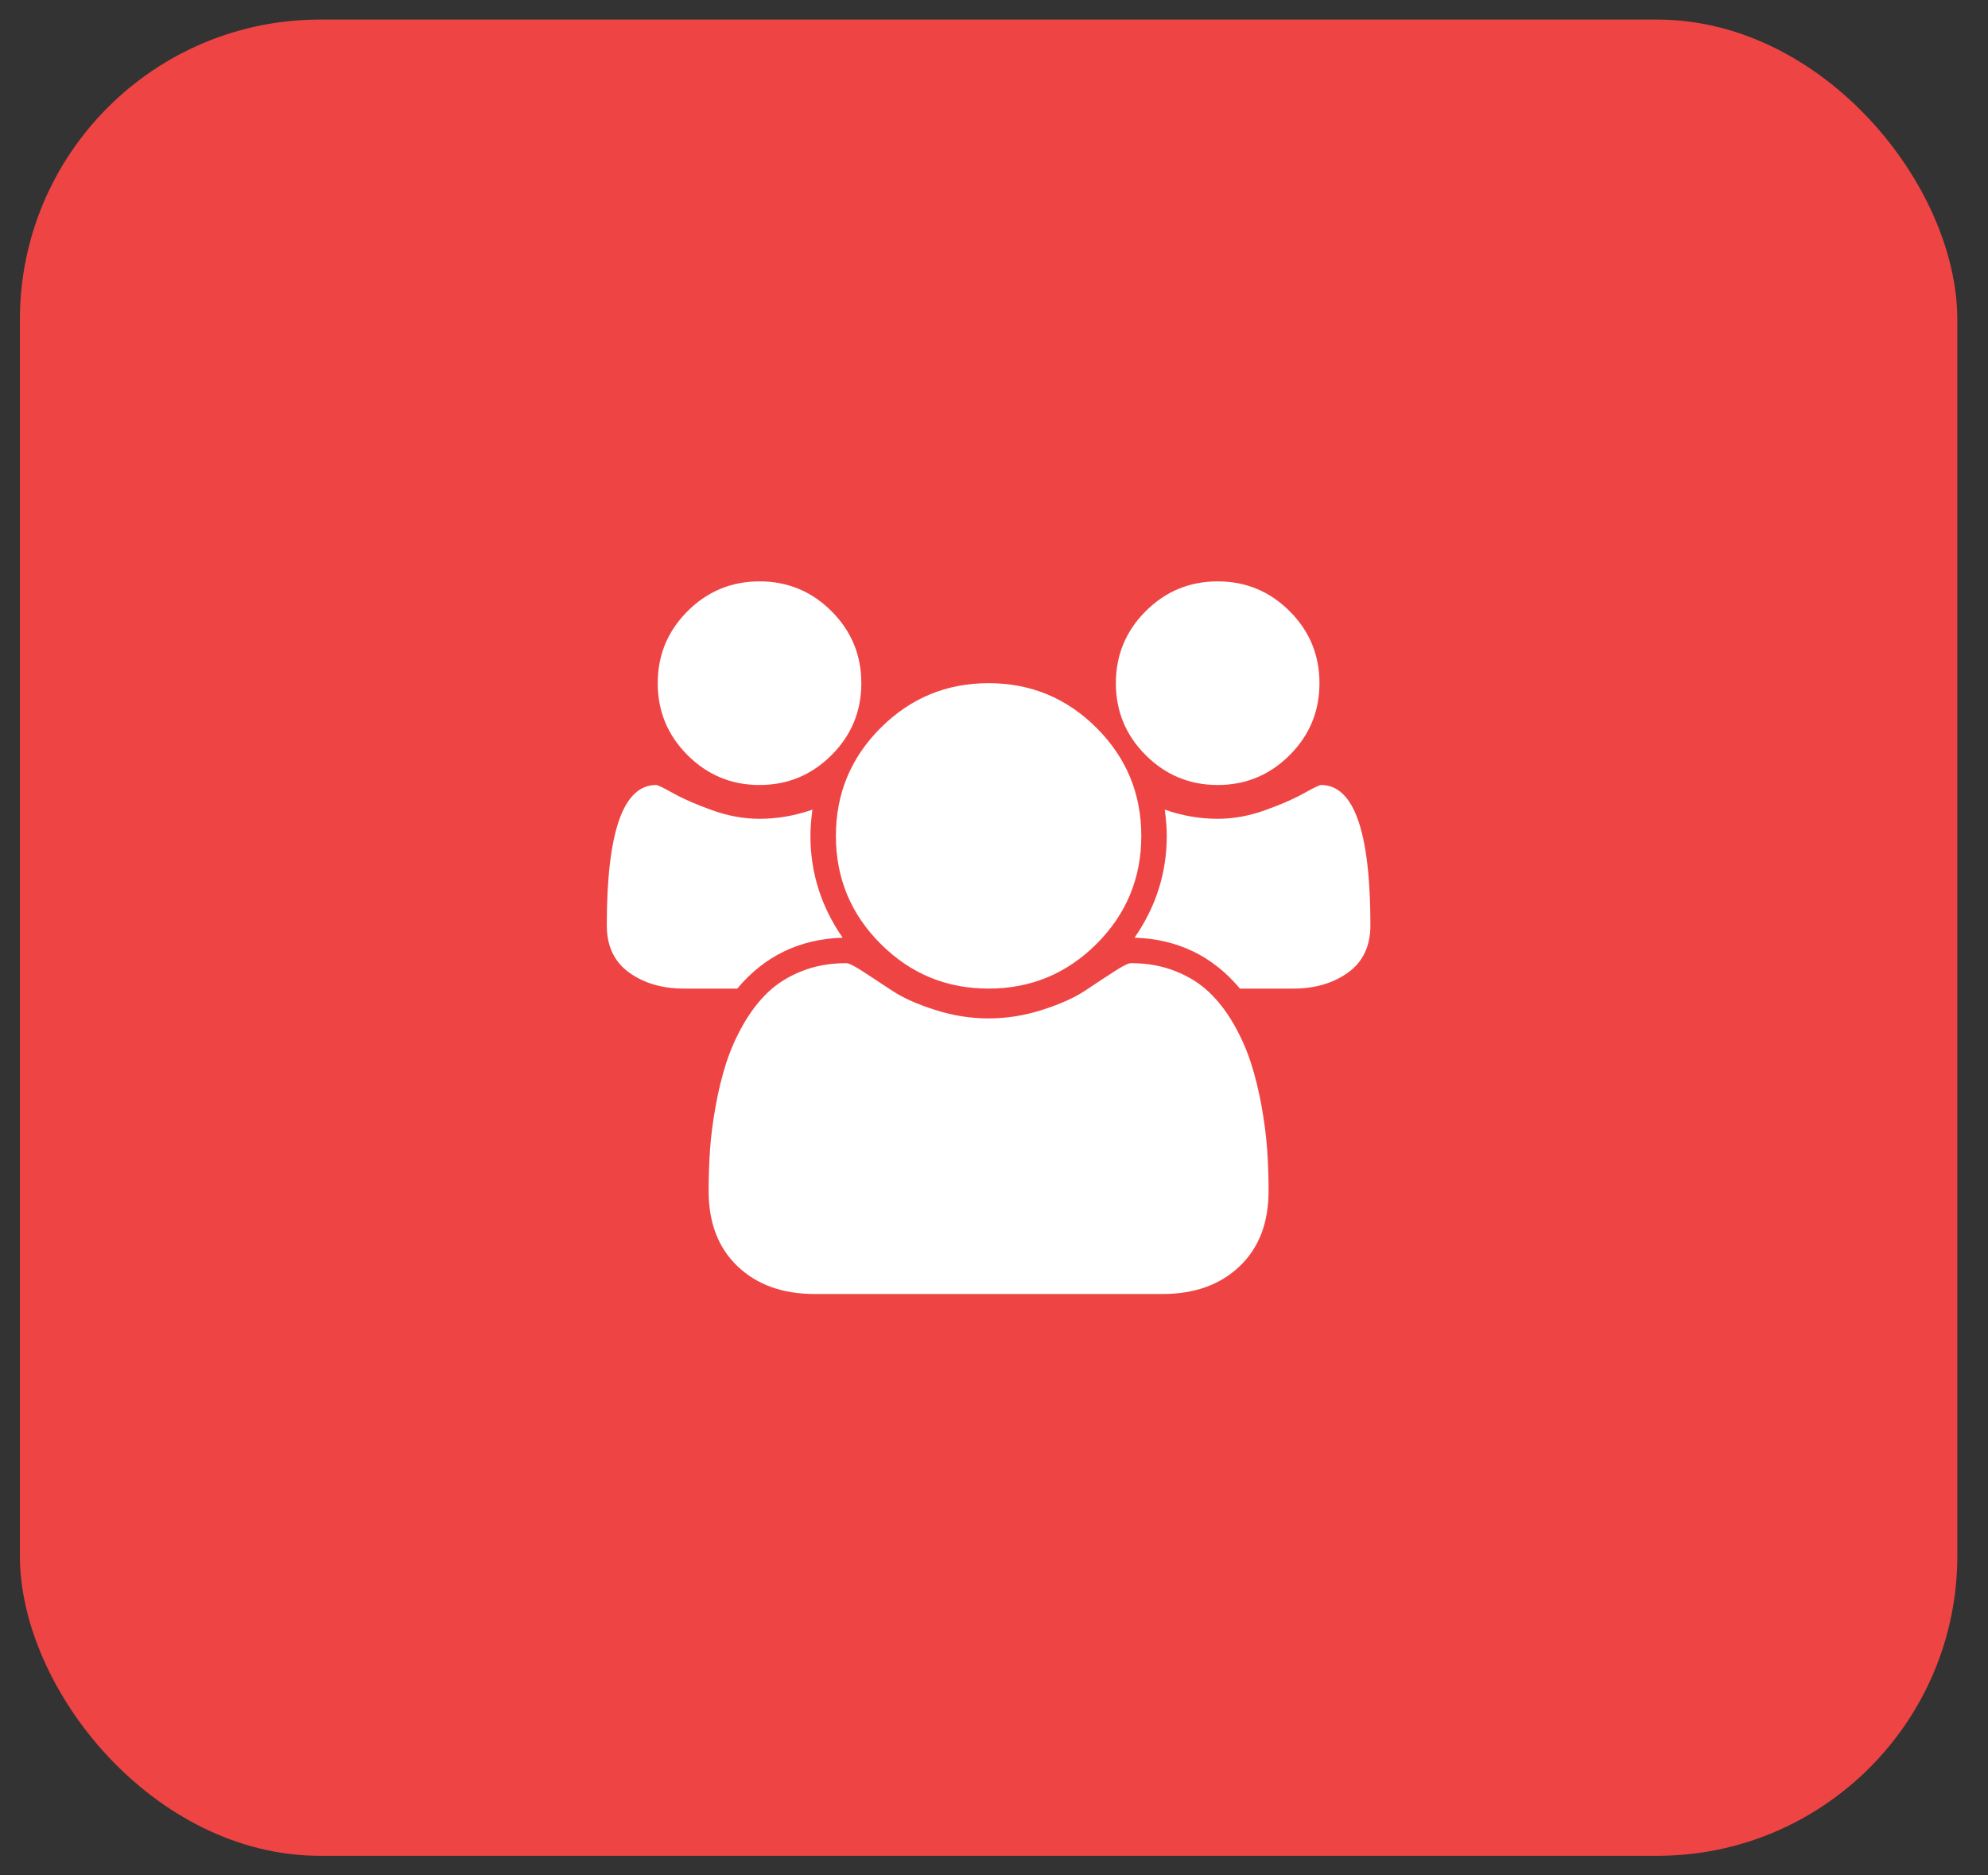 <svg width="53" height="50" viewBox="0 0 53 50" fill="none" xmlns="http://www.w3.org/2000/svg">
<rect x="0" y="0" width="53" height="50" fill="#333333" stroke="none"/>
<rect x="0.53" y="0.522" width="51.652" height="48.956" rx="8" fill="#EF4444"/>
<g clip-path="url(#clip0_0_113)">
<path d="M30.247 25C31.392 25.035 32.329 25.488 33.057 26.357H34.478C35.057 26.357 35.545 26.214 35.941 25.928C36.337 25.642 36.535 25.223 36.535 24.671C36.535 22.176 36.096 20.929 35.22 20.929C35.177 20.929 35.024 21.003 34.758 21.151C34.493 21.3 34.149 21.45 33.725 21.602C33.301 21.754 32.88 21.83 32.463 21.83C31.989 21.83 31.519 21.749 31.053 21.586C31.088 21.848 31.106 22.081 31.106 22.286C31.106 23.268 30.82 24.173 30.247 25ZM18.892 31.754C18.892 32.602 19.15 33.272 19.666 33.763C20.182 34.254 20.867 34.5 21.723 34.5H30.989C31.845 34.5 32.53 34.254 33.046 33.763C33.562 33.272 33.82 32.602 33.82 31.754C33.82 31.379 33.808 31.014 33.783 30.657C33.758 30.3 33.709 29.914 33.635 29.501C33.56 29.087 33.467 28.704 33.354 28.351C33.241 27.997 33.089 27.652 32.898 27.317C32.707 26.981 32.488 26.695 32.24 26.458C31.993 26.221 31.691 26.032 31.334 25.891C30.977 25.749 30.583 25.679 30.152 25.679C30.081 25.679 29.929 25.755 29.696 25.907C29.462 26.058 29.204 26.228 28.922 26.416C28.639 26.603 28.261 26.773 27.787 26.924C27.314 27.076 26.837 27.152 26.356 27.152C25.875 27.152 25.398 27.076 24.925 26.924C24.451 26.773 24.073 26.603 23.79 26.416C23.507 26.228 23.249 26.058 23.016 25.907C22.783 25.755 22.631 25.679 22.56 25.679C22.129 25.679 21.735 25.749 21.378 25.891C21.021 26.032 20.719 26.221 20.471 26.458C20.224 26.695 20.005 26.981 19.814 27.317C19.623 27.652 19.471 27.997 19.358 28.351C19.245 28.704 19.151 29.087 19.077 29.501C19.003 29.914 18.953 30.3 18.929 30.657C18.904 31.014 18.892 31.379 18.892 31.754ZM29.749 18.214C29.749 18.964 30.014 19.603 30.544 20.133C31.074 20.663 31.714 20.929 32.463 20.929C33.212 20.929 33.852 20.663 34.382 20.133C34.912 19.603 35.177 18.964 35.177 18.214C35.177 17.465 34.912 16.825 34.382 16.295C33.852 15.765 33.212 15.5 32.463 15.5C31.714 15.5 31.074 15.765 30.544 16.295C30.014 16.825 29.749 17.465 29.749 18.214ZM22.285 22.286C22.285 23.41 22.682 24.369 23.477 25.164C24.273 25.96 25.232 26.357 26.356 26.357C27.48 26.357 28.439 25.96 29.235 25.164C30.03 24.369 30.427 23.41 30.427 22.286C30.427 21.162 30.03 20.202 29.235 19.407C28.439 18.612 27.48 18.214 26.356 18.214C25.232 18.214 24.273 18.612 23.477 19.407C22.682 20.202 22.285 21.162 22.285 22.286ZM16.177 24.671C16.177 25.223 16.375 25.642 16.771 25.928C17.167 26.214 17.655 26.357 18.234 26.357H19.655C20.383 25.488 21.32 25.035 22.465 25C21.892 24.173 21.606 23.268 21.606 22.286C21.606 22.081 21.624 21.848 21.659 21.586C21.192 21.749 20.722 21.83 20.249 21.83C19.832 21.83 19.411 21.754 18.987 21.602C18.563 21.45 18.218 21.3 17.953 21.151C17.688 21.003 17.535 20.929 17.492 20.929C16.616 20.929 16.177 22.176 16.177 24.671ZM17.535 18.214C17.535 18.964 17.8 19.603 18.33 20.133C18.86 20.663 19.5 20.929 20.249 20.929C20.998 20.929 21.638 20.663 22.168 20.133C22.698 19.603 22.963 18.964 22.963 18.214C22.963 17.465 22.698 16.825 22.168 16.295C21.638 15.765 20.998 15.5 20.249 15.5C19.5 15.5 18.86 15.765 18.33 16.295C17.8 16.825 17.535 17.465 17.535 18.214Z" fill="white"/>
</g>
<defs>
<clipPath id="clip0_0_113">
<rect width="20.357" height="19" fill="white" transform="matrix(-1 0 0 1 36.535 15.5)"/>
</clipPath>
</defs>
</svg>
